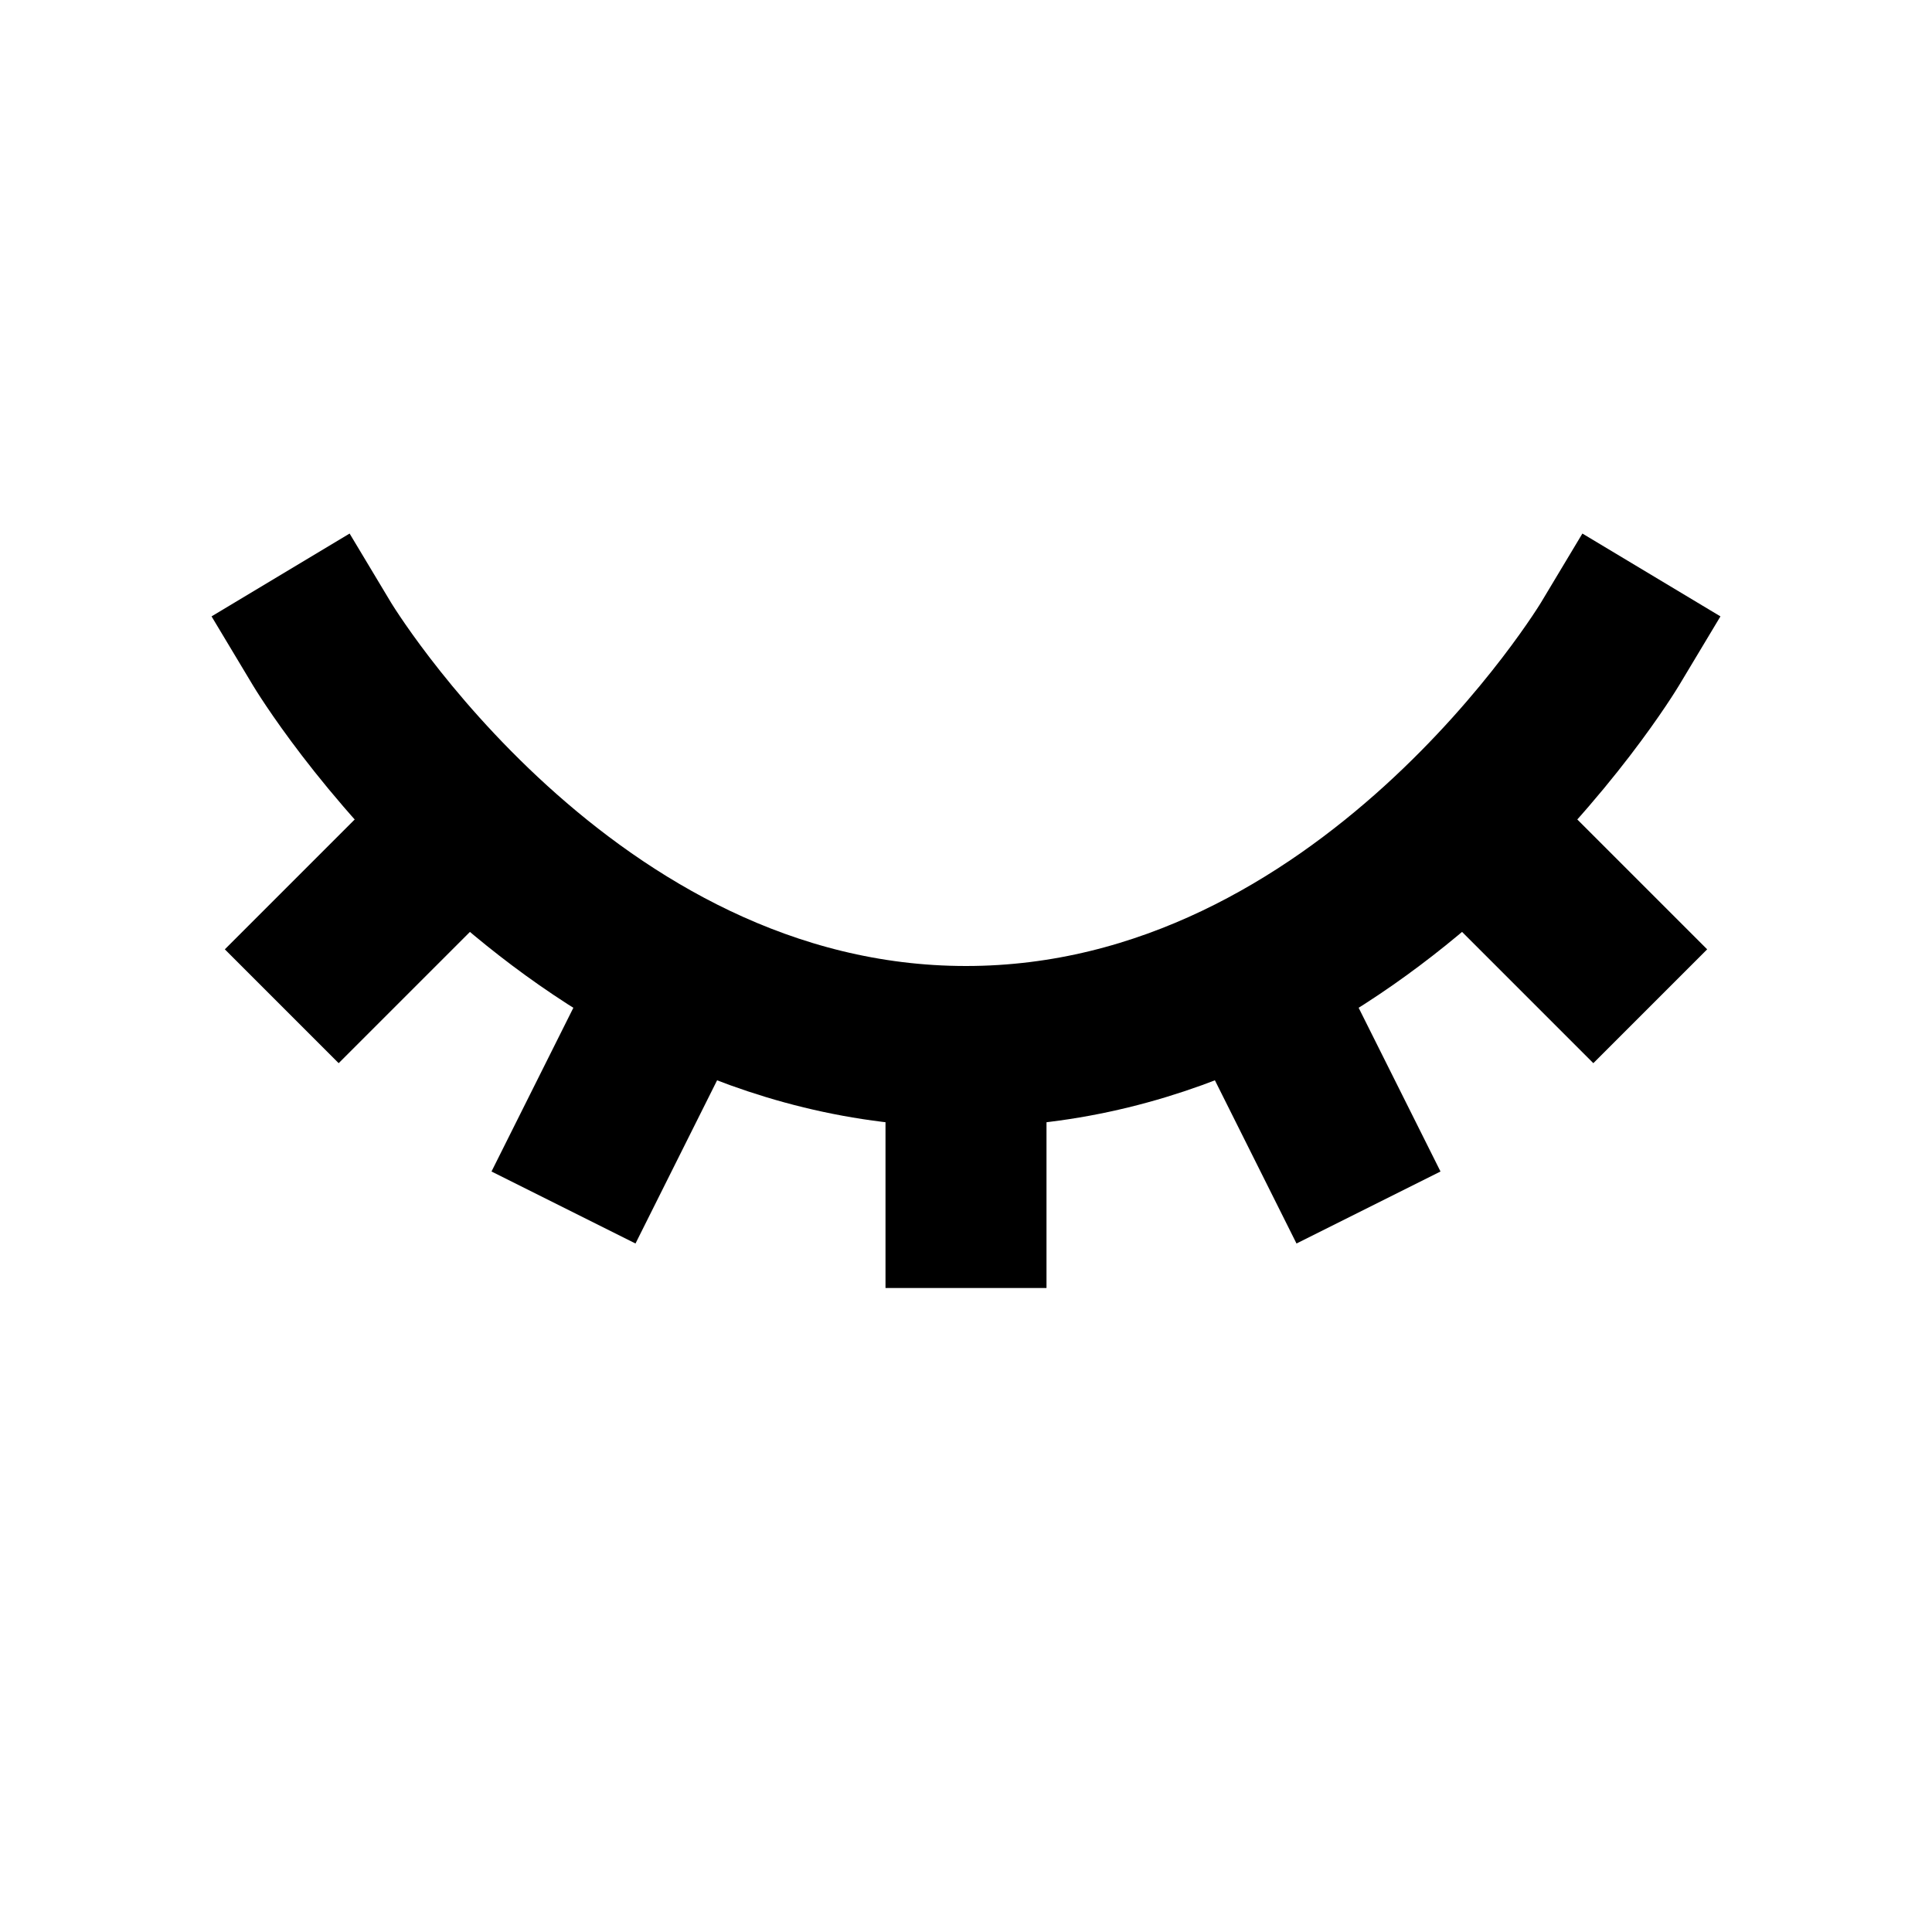 <svg viewBox="0 0 24 24" fill="none" xmlns="http://www.w3.org/2000/svg">
    <path d="M20.5 12.5L18 10" stroke="currentColor" stroke-width="2"/>
    <path d="M17 15L15.5 12" stroke="currentColor" stroke-width="2"/>
    <path d="M12 16V13" stroke="currentColor" stroke-width="2"/>
    <path d="M7 15L8.5 12" stroke="currentColor" stroke-width="2"/>
    <path d="M3.5 12.5L6 10" stroke="currentColor" stroke-width="2"/>
    <path d="M4 8C4 8 7 13 12 13C17 13 20 8 20 8" stroke="currentColor" stroke-width="2" stroke-linecap="square"/>
</svg>
